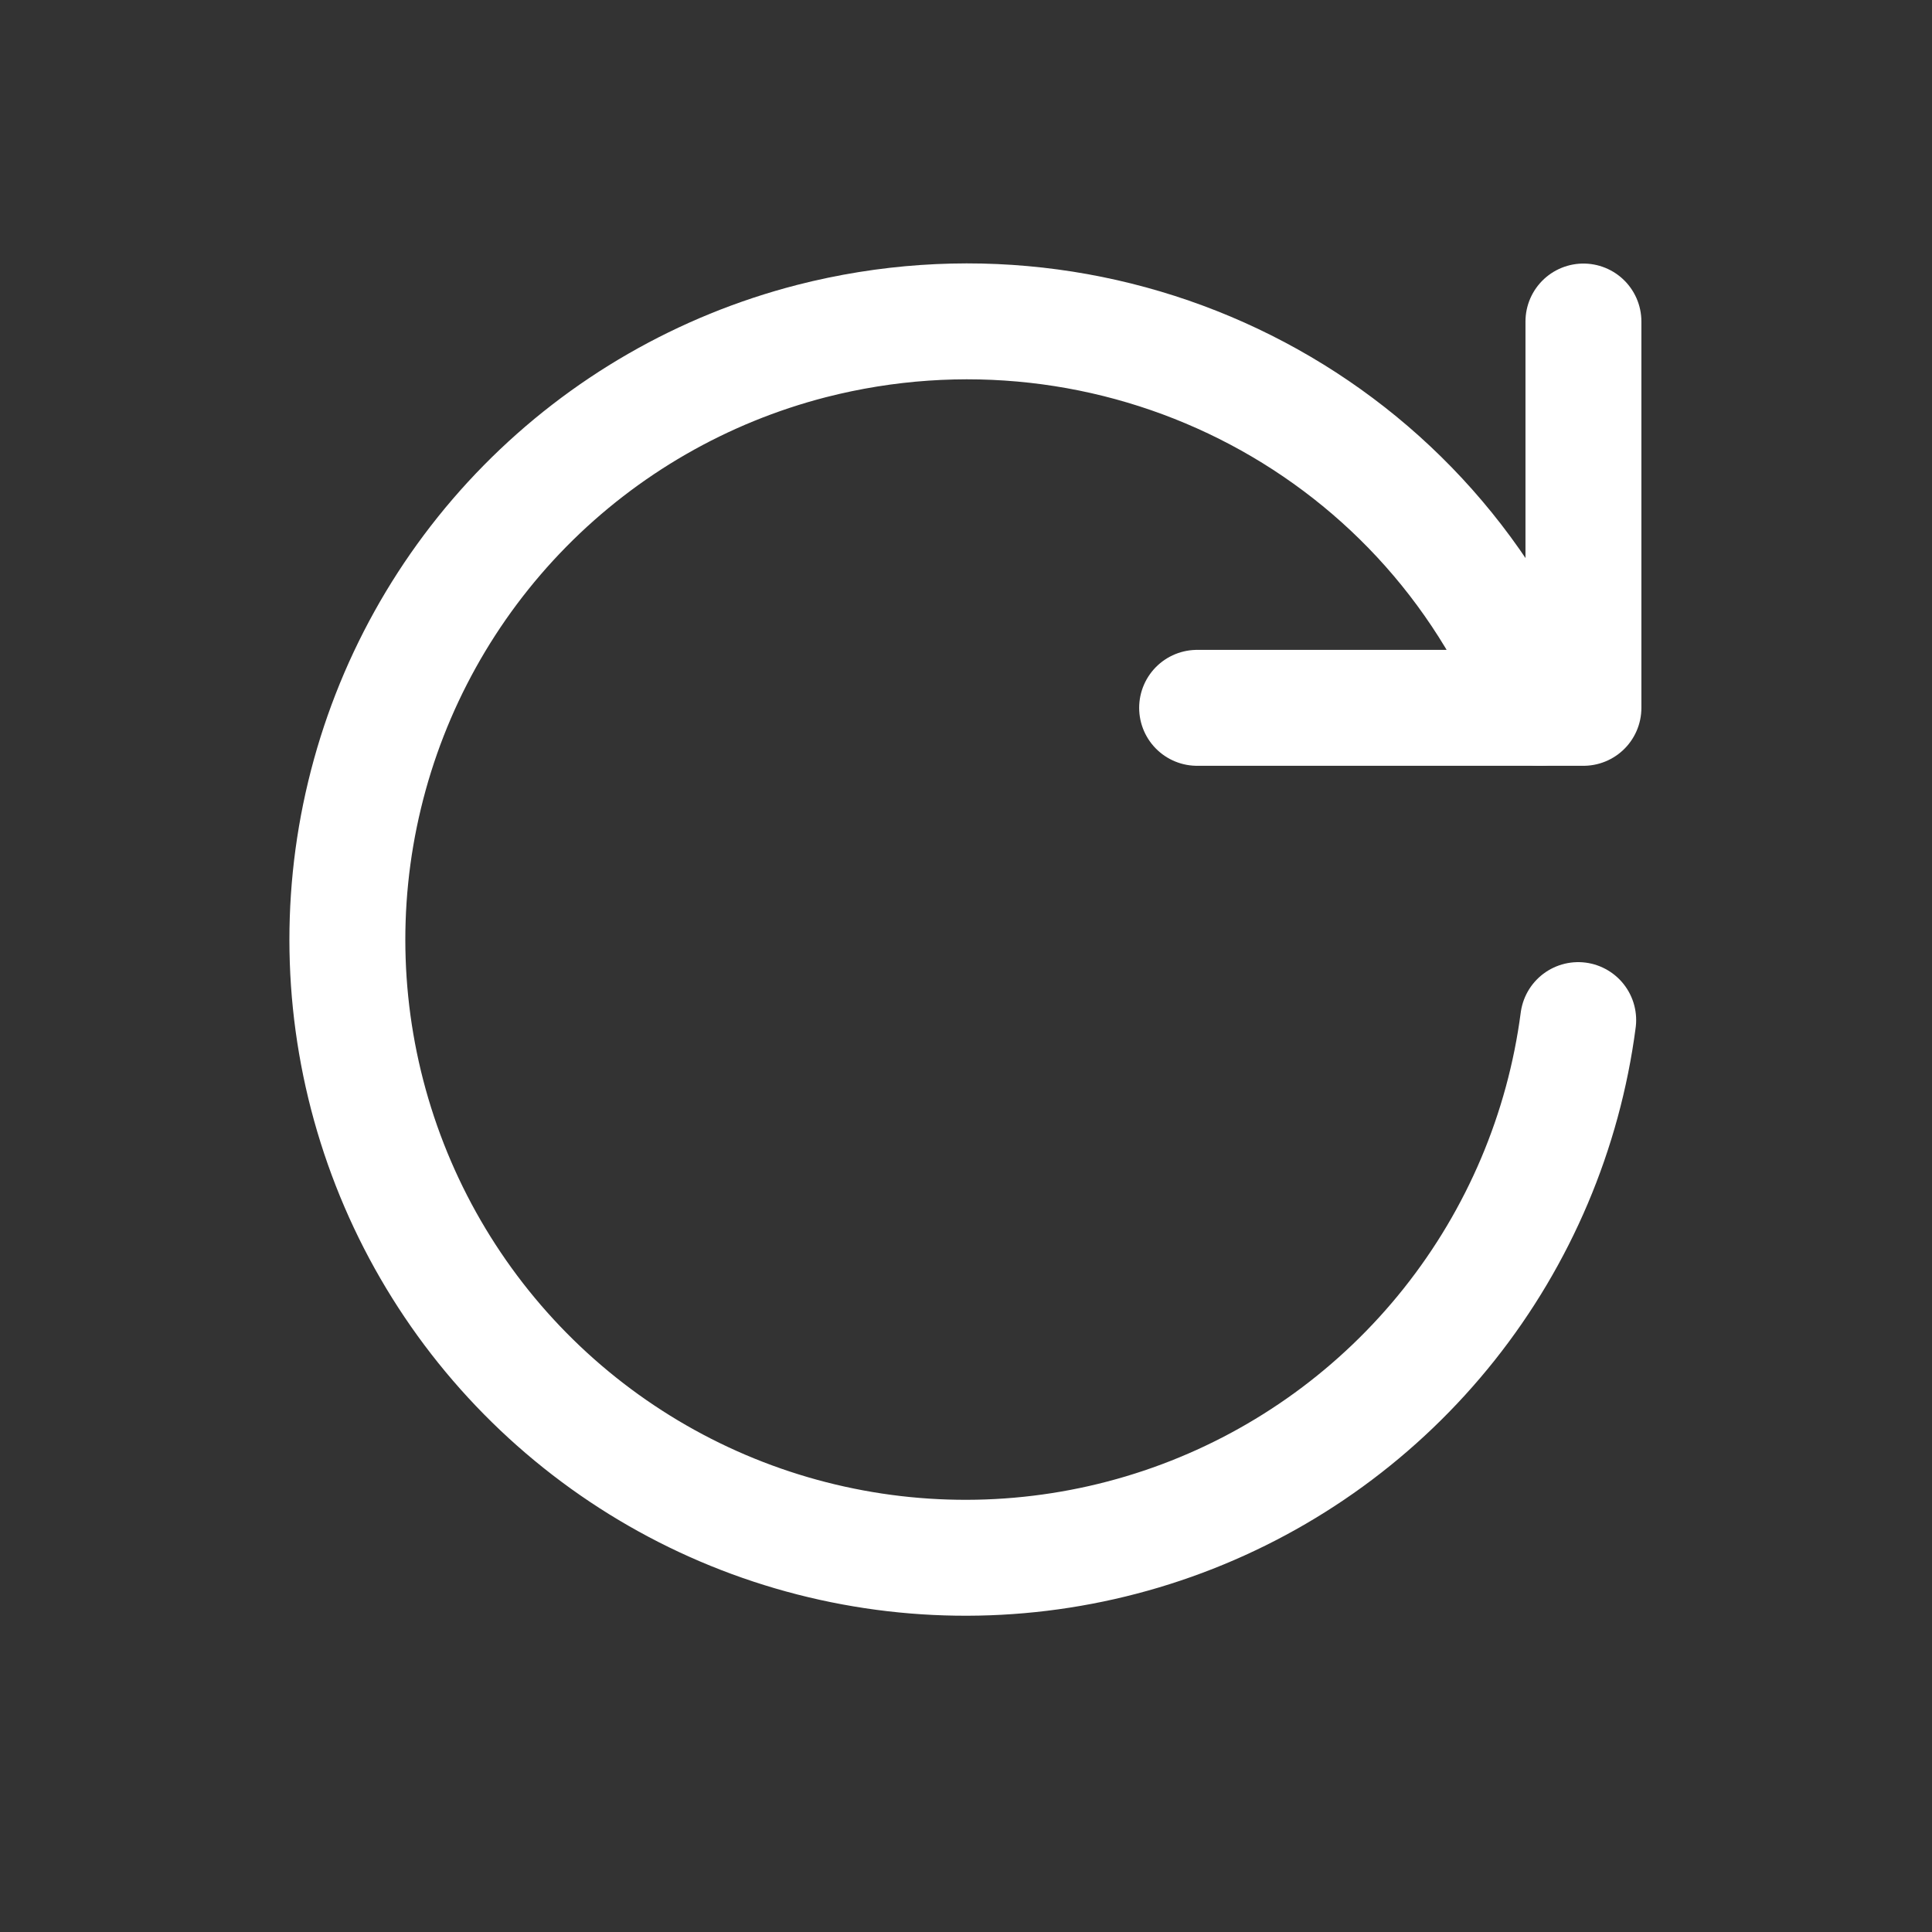 <svg width="24" height="24" viewBox="0 0 24 24" fill="none" xmlns="http://www.w3.org/2000/svg">
<rect x="0" y="0" width="24" height="24" fill="#333333" stroke="none"/>
<path d="M19.605 12.672C19.424 14.054 18.87 15.36 18.003 16.451C17.136 17.542 15.988 18.377 14.682 18.865C13.377 19.353 11.963 19.477 10.592 19.222C9.222 18.968 7.947 18.346 6.903 17.422C5.859 16.498 5.087 15.307 4.669 13.977C4.251 12.648 4.202 11.23 4.529 9.875C4.855 8.52 5.544 7.279 6.522 6.286C7.5 5.293 8.73 4.585 10.08 4.237C13.822 3.278 17.696 5.204 19.126 8.793" stroke="white" stroke-width="1.44" stroke-linecap="round" stroke-linejoin="round"/>
<path d="M19.67 3.994V8.793H14.871" stroke="white" stroke-width="1.44" stroke-linecap="round" stroke-linejoin="round"/>
</svg>
